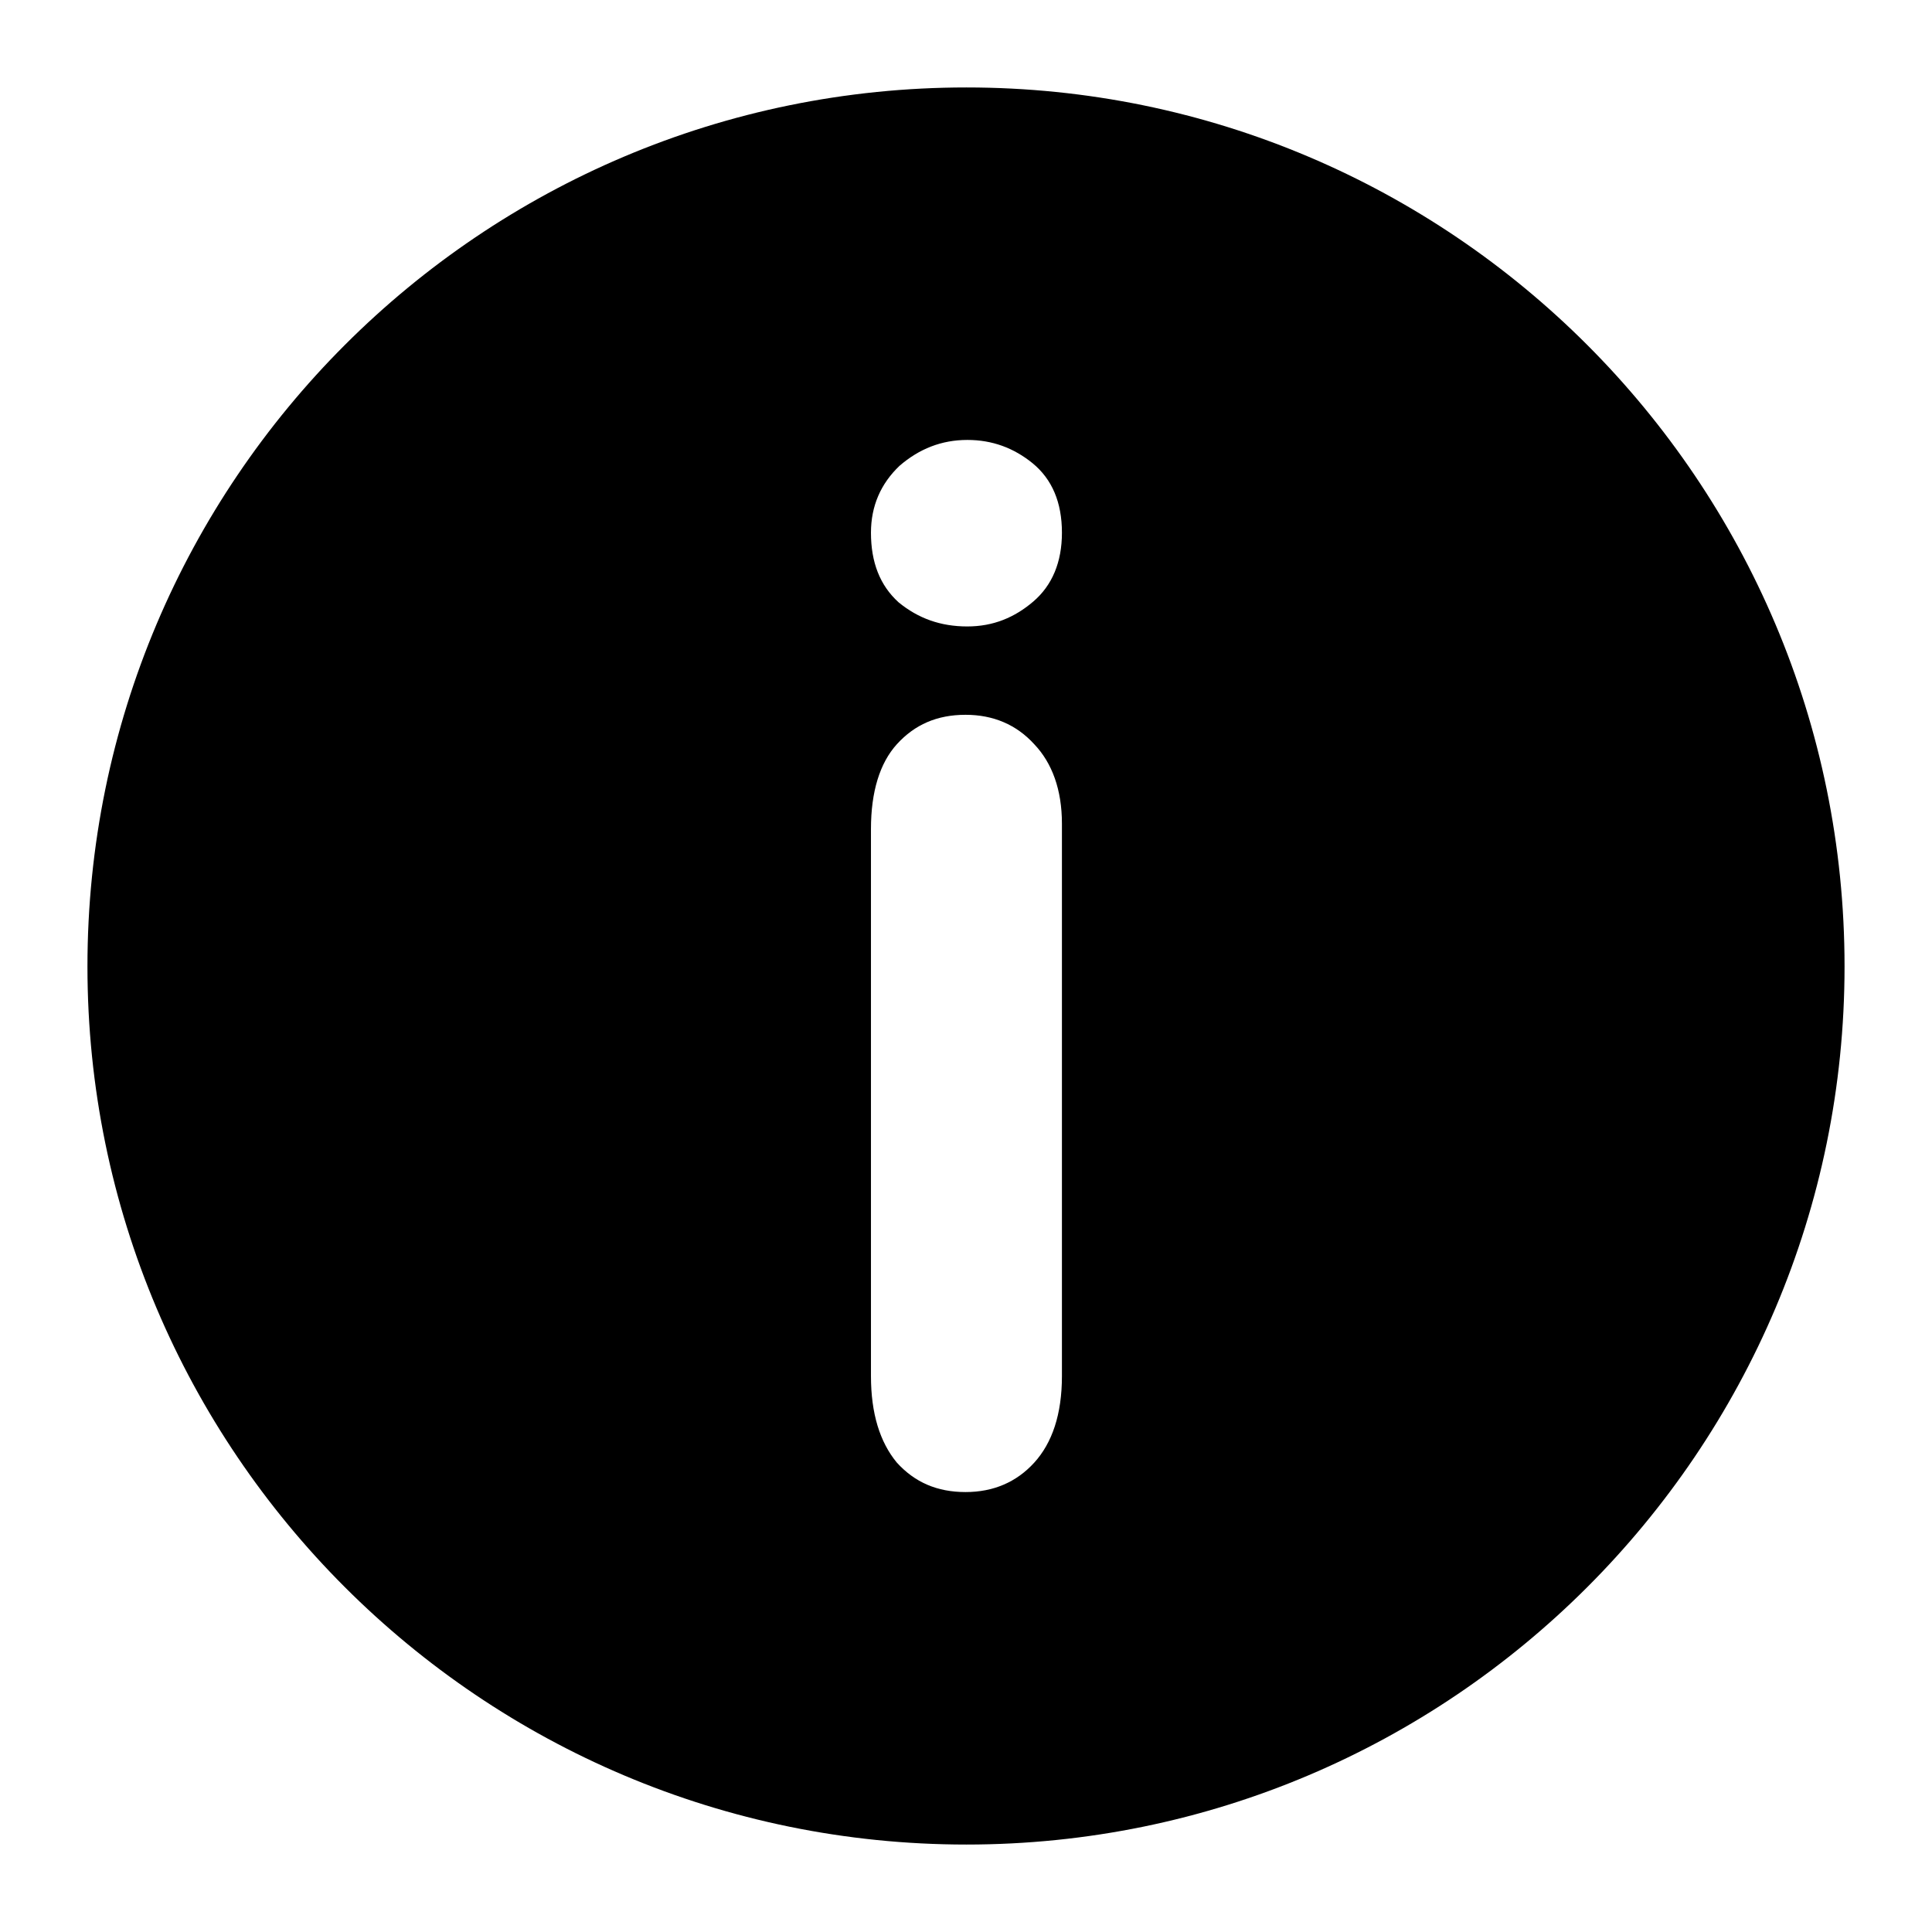 <?xml version="1.0" encoding="UTF-8"?>
<!DOCTYPE svg PUBLIC "-//W3C//DTD SVG 1.1//EN" "http://www.w3.org/Graphics/SVG/1.1/DTD/svg11.dtd">
<!-- Creator: CorelDRAW X7 -->
<svg xmlns="http://www.w3.org/2000/svg" xml:space="preserve" width="2.165in" height="2.165in" version="1.1" style="shape-rendering:geometricPrecision; text-rendering:geometricPrecision; image-rendering:optimizeQuality; fill-rule:evenodd; clip-rule:evenodd"
viewBox="0 0 2165 2165"
 xmlns:xlink="http://www.w3.org/1999/xlink">
 <defs>
  <style type="text/css">
   <![CDATA[
    .fil0 {fill:black}
   ]]>
  </style>
 </defs>
 <g id="Layer_x0020_1">
  <path class="fil0" d="M1083 98c-544,0 -985,441 -985,985 0,543 441,984 985,984 543,0 984,-441 984,-984 0,-544 -441,-985 -984,-985zm107 825l0 619c0,43 -11,75 -31,97 -20,22 -46,33 -77,33 -32,0 -57,-11 -77,-33 -19,-23 -29,-55 -29,-97l0 -613c0,-42 10,-74 29,-95 20,-22 45,-33 77,-33 31,0 57,11 77,33 20,21 31,51 31,89zm-106 -221c-30,0 -55,-9 -77,-27 -21,-19 -31,-45 -31,-78 0,-30 11,-55 32,-75 22,-19 47,-29 76,-29 28,0 52,9 73,26 22,18 33,44 33,78 0,33 -11,59 -32,77 -21,18 -45,28 -74,28z"/>
 </g>
</svg>
